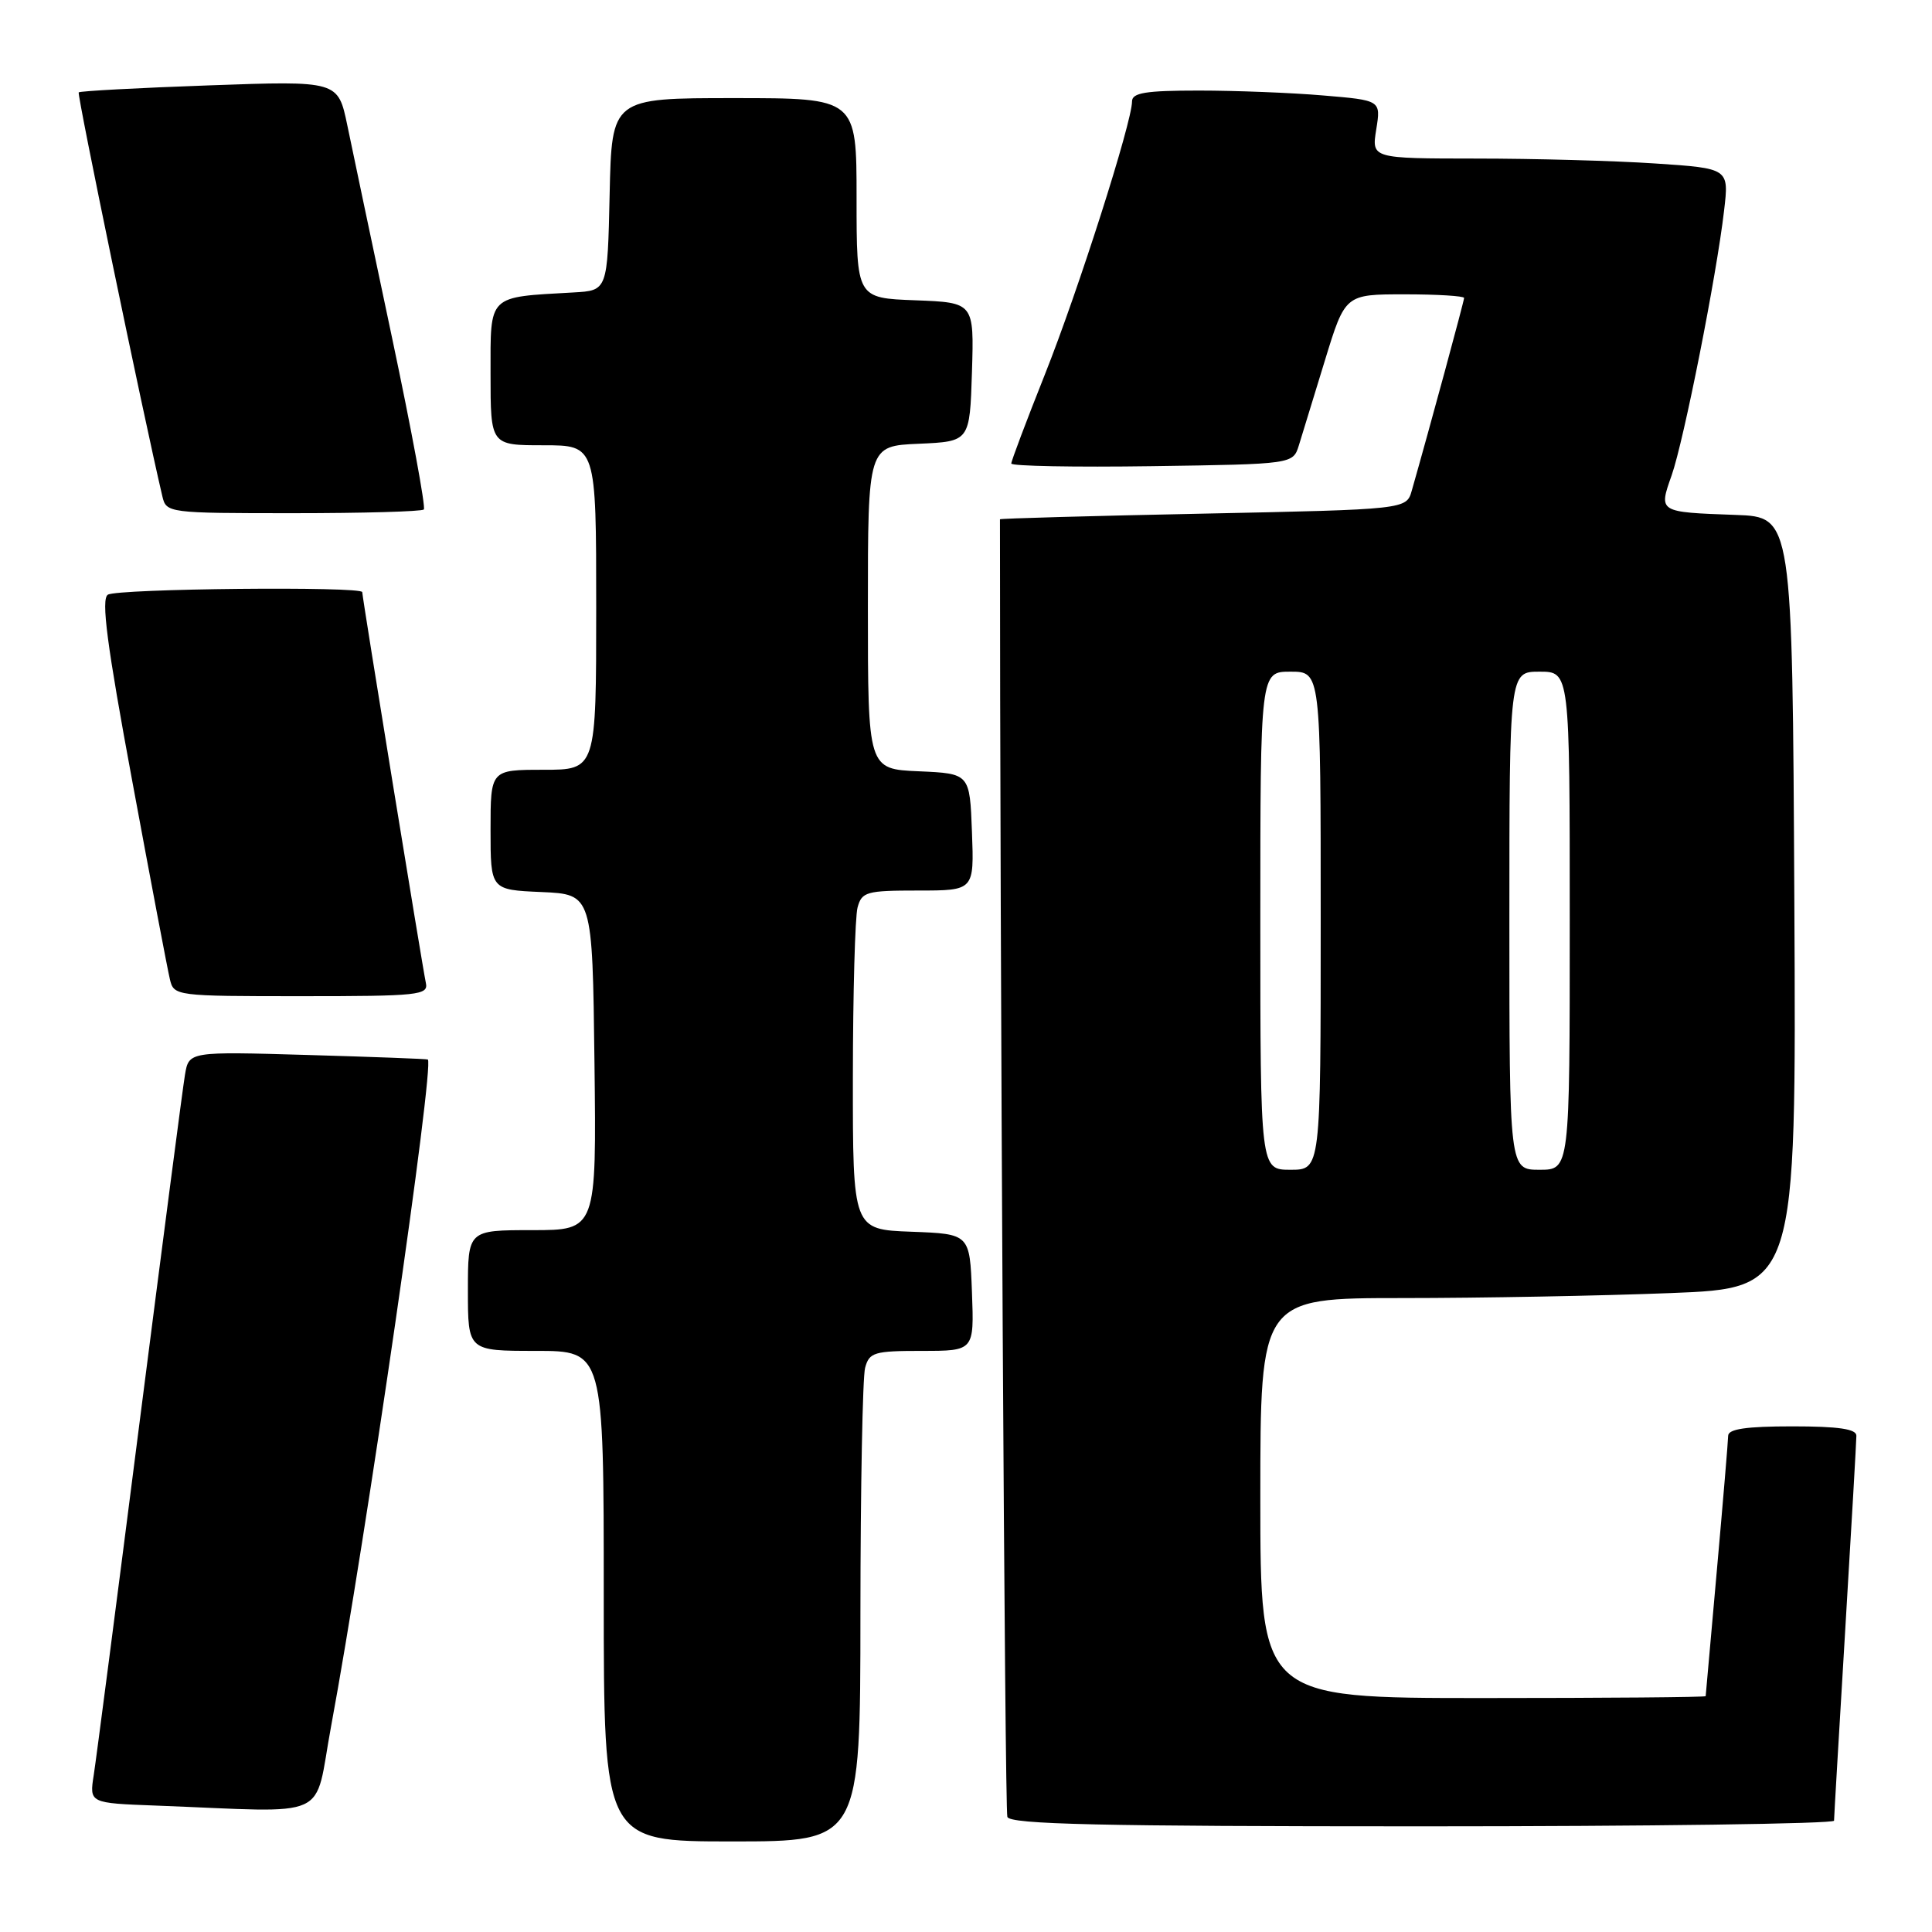 <?xml version="1.0" encoding="UTF-8" standalone="no"?>
<!DOCTYPE svg PUBLIC "-//W3C//DTD SVG 1.1//EN" "http://www.w3.org/Graphics/SVG/1.1/DTD/svg11.dtd" >
<svg xmlns="http://www.w3.org/2000/svg" xmlns:xlink="http://www.w3.org/1999/xlink" version="1.1" viewBox="0 0 256 256">
 <g >
 <path fill="currentColor"
d=" M 114.01 213.75 C 114.02 197.11 114.30 182.49 114.63 181.25 C 115.18 179.19 115.82 179.00 122.16 179.00 C 129.08 179.00 129.08 179.00 128.79 171.25 C 128.50 163.50 128.50 163.50 120.75 163.21 C 113.00 162.92 113.00 162.92 113.01 142.71 C 113.02 131.59 113.30 121.49 113.63 120.25 C 114.19 118.17 114.80 118.00 121.66 118.00 C 129.08 118.00 129.08 118.00 128.79 110.25 C 128.50 102.50 128.50 102.50 121.75 102.20 C 115.00 101.91 115.00 101.91 115.00 80.50 C 115.00 59.09 115.00 59.09 121.75 58.80 C 128.50 58.50 128.50 58.50 128.79 49.29 C 129.07 40.09 129.07 40.09 121.29 39.79 C 113.50 39.50 113.50 39.50 113.50 26.25 C 113.50 13.00 113.50 13.00 97.28 13.00 C 81.06 13.00 81.06 13.00 80.78 25.75 C 80.50 38.50 80.50 38.50 76.00 38.75 C 64.54 39.40 65.00 38.95 65.00 49.55 C 65.00 59.00 65.00 59.00 72.00 59.00 C 79.00 59.00 79.00 59.00 79.00 80.50 C 79.00 102.00 79.00 102.00 72.00 102.00 C 65.00 102.00 65.00 102.00 65.00 109.95 C 65.00 117.91 65.00 117.91 71.75 118.20 C 78.50 118.50 78.50 118.50 78.77 140.75 C 79.04 163.00 79.04 163.00 70.52 163.00 C 62.00 163.00 62.00 163.00 62.00 171.00 C 62.00 179.00 62.00 179.00 71.00 179.00 C 80.00 179.00 80.00 179.00 80.00 211.50 C 80.00 244.00 80.00 244.00 97.00 244.00 C 114.00 244.00 114.00 244.00 114.01 213.75 Z  M 243.02 241.25 C 243.02 240.84 243.69 229.47 244.50 216.00 C 245.31 202.53 245.98 190.94 245.98 190.25 C 246.00 189.35 243.64 189.00 237.50 189.00 C 231.37 189.00 229.00 189.35 228.99 190.25 C 228.98 190.94 228.31 198.93 227.50 208.00 C 226.69 217.07 226.02 224.61 226.01 224.75 C 226.01 224.89 212.72 225.00 196.50 225.00 C 167.00 225.00 167.00 225.00 167.00 198.50 C 167.00 172.00 167.00 172.00 185.84 172.00 C 196.20 172.00 212.18 171.70 221.35 171.34 C 238.02 170.69 238.02 170.69 237.76 119.59 C 237.50 68.50 237.50 68.50 230.00 68.23 C 219.71 67.86 219.77 67.89 221.50 62.99 C 223.11 58.42 227.45 36.55 228.45 27.90 C 229.11 22.31 229.11 22.31 219.30 21.66 C 213.91 21.30 203.25 21.01 195.62 21.01 C 181.74 21.00 181.74 21.00 182.36 17.15 C 182.98 13.29 182.98 13.29 175.34 12.65 C 171.14 12.29 163.72 12.00 158.85 12.00 C 151.81 12.00 150.00 12.29 150.00 13.44 C 150.00 16.19 142.86 38.55 138.44 49.65 C 136.00 55.78 134.00 61.08 134.00 61.42 C 134.00 61.76 142.40 61.92 152.67 61.77 C 171.33 61.50 171.33 61.50 172.11 59.00 C 172.54 57.62 174.09 52.56 175.56 47.75 C 178.24 39.00 178.24 39.00 186.12 39.00 C 190.45 39.00 194.00 39.22 194.00 39.48 C 194.00 39.89 189.44 56.70 187.07 65.00 C 186.36 67.50 186.36 67.50 159.43 68.06 C 144.62 68.36 132.50 68.70 132.50 68.81 C 132.50 126.19 133.14 239.86 133.48 240.75 C 133.84 241.73 145.76 242.00 188.47 242.00 C 218.46 242.00 243.01 241.66 243.02 241.25 Z  M 43.87 228.75 C 48.51 203.72 57.59 141.11 56.69 140.39 C 56.58 140.31 49.42 140.04 40.76 139.79 C 25.03 139.33 25.03 139.33 24.51 142.41 C 24.22 144.11 21.52 164.85 18.49 188.50 C 15.47 212.15 12.74 233.17 12.42 235.21 C 11.84 238.92 11.84 238.92 20.67 239.25 C 44.31 240.15 41.52 241.41 43.87 228.75 Z  M 56.43 130.25 C 55.99 128.22 48.00 79.16 48.00 78.46 C 48.00 77.67 15.57 77.99 14.29 78.80 C 13.38 79.38 14.16 85.38 17.53 103.53 C 19.97 116.72 22.21 128.51 22.51 129.75 C 23.03 131.97 23.24 132.00 39.93 132.00 C 55.49 132.00 56.78 131.86 56.43 130.25 Z  M 56.16 67.51 C 56.43 67.23 54.54 57.00 51.95 44.76 C 49.36 32.52 46.69 19.84 46.02 16.60 C 44.79 10.70 44.79 10.70 27.77 11.31 C 18.41 11.64 10.61 12.06 10.43 12.24 C 10.18 12.48 18.98 54.98 21.51 65.75 C 22.03 67.97 22.24 68.00 38.85 68.00 C 48.10 68.00 55.89 67.78 56.16 67.51 Z  M 167.00 122.00 C 167.00 89.00 167.00 89.00 171.00 89.00 C 175.00 89.00 175.00 89.00 175.00 122.00 C 175.00 155.00 175.00 155.00 171.00 155.00 C 167.00 155.00 167.00 155.00 167.00 122.00 Z  M 200.00 122.00 C 200.00 89.00 200.00 89.00 204.00 89.00 C 208.00 89.00 208.00 89.00 208.00 122.00 C 208.00 155.00 208.00 155.00 204.00 155.00 C 200.00 155.00 200.00 155.00 200.00 122.00 Z "/>
</g>
</svg>